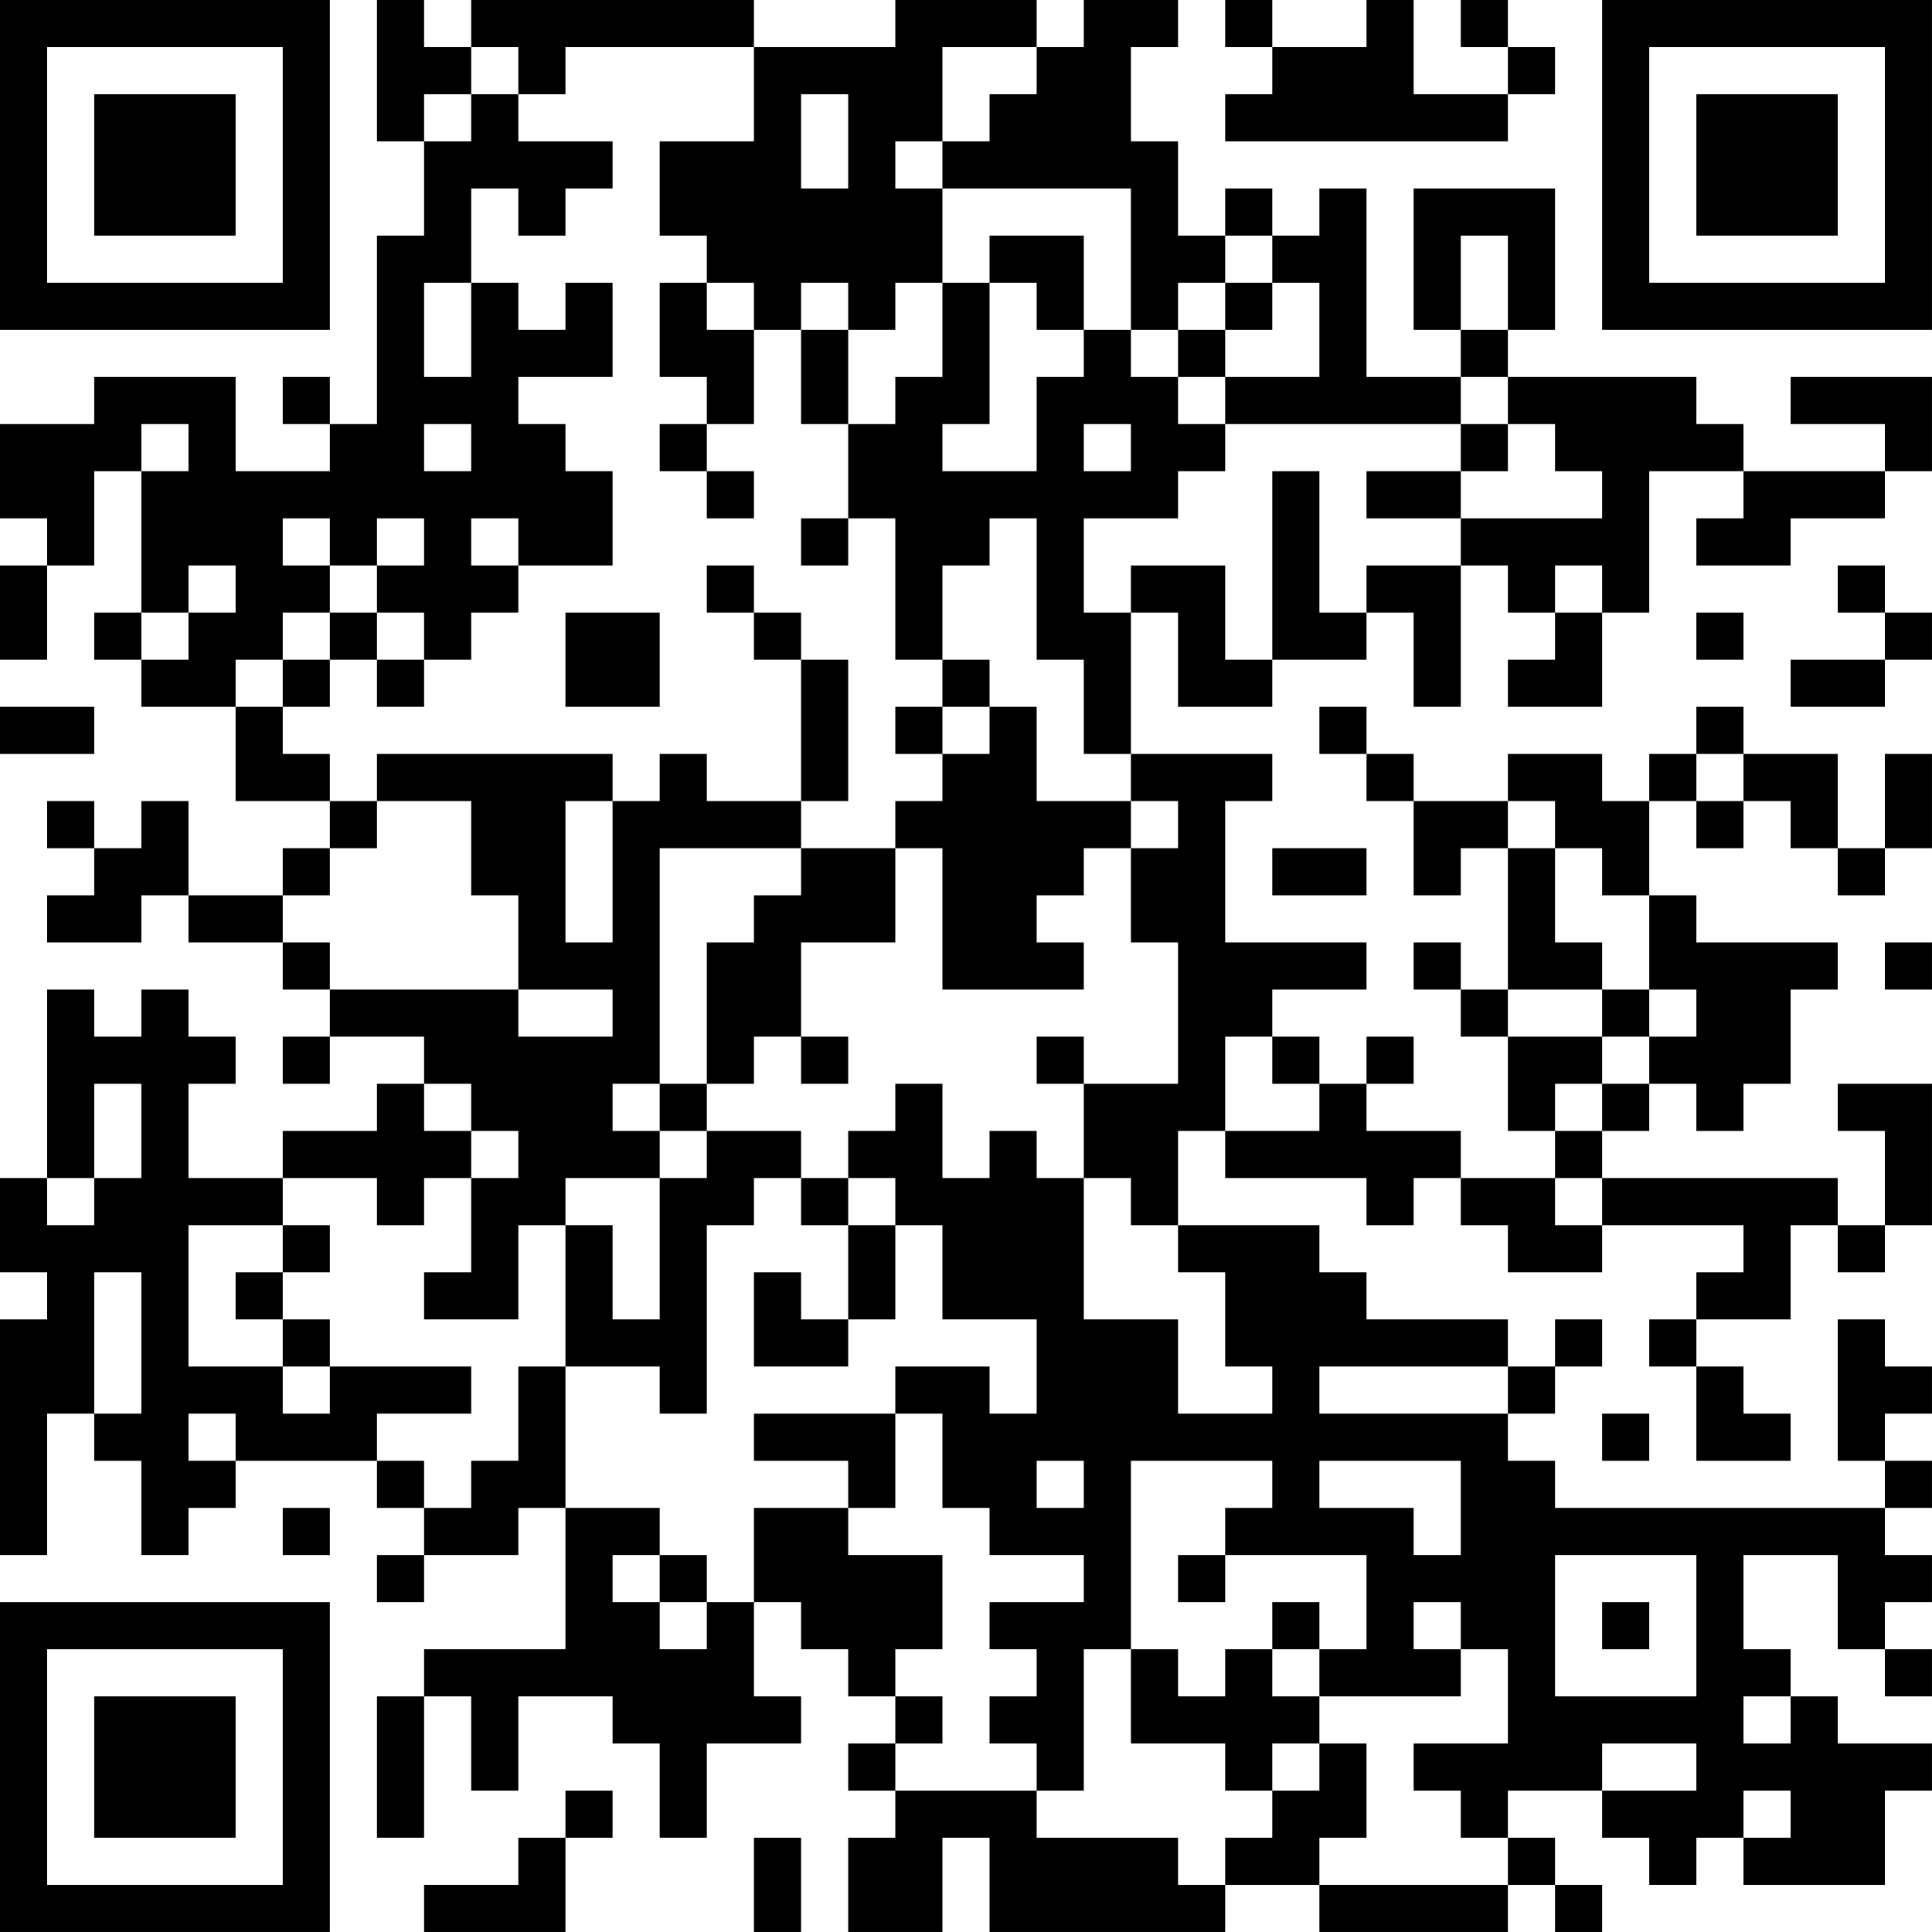 <?xml version="1.0" encoding="UTF-8"?>
<svg xmlns="http://www.w3.org/2000/svg" version="1.1" width="200" height="200" viewBox="0 0 200 200"><rect x="0" y="0" width="200" height="200" fill="#ffffff"/><g transform="scale(4.878)"><g transform="translate(0,0)"><path fill-rule="evenodd" d="M8 0L8 3L9 3L9 5L8 5L8 9L7 9L7 8L6 8L6 9L7 9L7 10L5 10L5 8L2 8L2 9L0 9L0 11L1 11L1 12L0 12L0 14L1 14L1 12L2 12L2 10L3 10L3 13L2 13L2 14L3 14L3 15L5 15L5 17L7 17L7 18L6 18L6 19L4 19L4 17L3 17L3 18L2 18L2 17L1 17L1 18L2 18L2 19L1 19L1 20L3 20L3 19L4 19L4 20L6 20L6 21L7 21L7 22L6 22L6 23L7 23L7 22L9 22L9 23L8 23L8 24L6 24L6 25L4 25L4 23L5 23L5 22L4 22L4 21L3 21L3 22L2 22L2 21L1 21L1 25L0 25L0 27L1 27L1 28L0 28L0 33L1 33L1 30L2 30L2 31L3 31L3 33L4 33L4 32L5 32L5 31L8 31L8 32L9 32L9 33L8 33L8 34L9 34L9 33L11 33L11 32L12 32L12 35L9 35L9 36L8 36L8 39L9 39L9 36L10 36L10 38L11 38L11 36L13 36L13 37L14 37L14 39L15 39L15 37L17 37L17 36L16 36L16 34L17 34L17 35L18 35L18 36L19 36L19 37L18 37L18 38L19 38L19 39L18 39L18 41L20 41L20 39L21 39L21 41L26 41L26 40L28 40L28 41L32 41L32 40L33 40L33 41L34 41L34 40L33 40L33 39L32 39L32 38L34 38L34 39L35 39L35 40L36 40L36 39L37 39L37 40L40 40L40 38L41 38L41 37L39 37L39 36L38 36L38 35L37 35L37 33L39 33L39 35L40 35L40 36L41 36L41 35L40 35L40 34L41 34L41 33L40 33L40 32L41 32L41 31L40 31L40 30L41 30L41 29L40 29L40 28L39 28L39 31L40 31L40 32L33 32L33 31L32 31L32 30L33 30L33 29L34 29L34 28L33 28L33 29L32 29L32 28L29 28L29 27L28 27L28 26L25 26L25 24L26 24L26 25L29 25L29 26L30 26L30 25L31 25L31 26L32 26L32 27L34 27L34 26L37 26L37 27L36 27L36 28L35 28L35 29L36 29L36 31L38 31L38 30L37 30L37 29L36 29L36 28L38 28L38 26L39 26L39 27L40 27L40 26L41 26L41 23L39 23L39 24L40 24L40 26L39 26L39 25L34 25L34 24L35 24L35 23L36 23L36 24L37 24L37 23L38 23L38 21L39 21L39 20L36 20L36 19L35 19L35 17L36 17L36 18L37 18L37 17L38 17L38 18L39 18L39 19L40 19L40 18L41 18L41 16L40 16L40 18L39 18L39 16L37 16L37 15L36 15L36 16L35 16L35 17L34 17L34 16L32 16L32 17L30 17L30 16L29 16L29 15L28 15L28 16L29 16L29 17L30 17L30 19L31 19L31 18L32 18L32 21L31 21L31 20L30 20L30 21L31 21L31 22L32 22L32 24L33 24L33 25L31 25L31 24L29 24L29 23L30 23L30 22L29 22L29 23L28 23L28 22L27 22L27 21L29 21L29 20L26 20L26 17L27 17L27 16L24 16L24 13L25 13L25 15L27 15L27 14L29 14L29 13L30 13L30 15L31 15L31 12L32 12L32 13L33 13L33 14L32 14L32 15L34 15L34 13L35 13L35 10L37 10L37 11L36 11L36 12L38 12L38 11L40 11L40 10L41 10L41 8L38 8L38 9L40 9L40 10L37 10L37 9L36 9L36 8L32 8L32 7L33 7L33 4L30 4L30 7L31 7L31 8L29 8L29 4L28 4L28 5L27 5L27 4L26 4L26 5L25 5L25 3L24 3L24 1L25 1L25 0L23 0L23 1L22 1L22 0L19 0L19 1L16 1L16 0L10 0L10 1L9 1L9 0ZM26 0L26 1L27 1L27 2L26 2L26 3L32 3L32 2L33 2L33 1L32 1L32 0L31 0L31 1L32 1L32 2L30 2L30 0L29 0L29 1L27 1L27 0ZM10 1L10 2L9 2L9 3L10 3L10 2L11 2L11 3L13 3L13 4L12 4L12 5L11 5L11 4L10 4L10 6L9 6L9 8L10 8L10 6L11 6L11 7L12 7L12 6L13 6L13 8L11 8L11 9L12 9L12 10L13 10L13 12L11 12L11 11L10 11L10 12L11 12L11 13L10 13L10 14L9 14L9 13L8 13L8 12L9 12L9 11L8 11L8 12L7 12L7 11L6 11L6 12L7 12L7 13L6 13L6 14L5 14L5 15L6 15L6 16L7 16L7 17L8 17L8 18L7 18L7 19L6 19L6 20L7 20L7 21L11 21L11 22L13 22L13 21L11 21L11 19L10 19L10 17L8 17L8 16L13 16L13 17L12 17L12 20L13 20L13 17L14 17L14 16L15 16L15 17L17 17L17 18L14 18L14 23L13 23L13 24L14 24L14 25L12 25L12 26L11 26L11 28L9 28L9 27L10 27L10 25L11 25L11 24L10 24L10 23L9 23L9 24L10 24L10 25L9 25L9 26L8 26L8 25L6 25L6 26L4 26L4 29L6 29L6 30L7 30L7 29L10 29L10 30L8 30L8 31L9 31L9 32L10 32L10 31L11 31L11 29L12 29L12 32L14 32L14 33L13 33L13 34L14 34L14 35L15 35L15 34L16 34L16 32L18 32L18 33L20 33L20 35L19 35L19 36L20 36L20 37L19 37L19 38L22 38L22 39L25 39L25 40L26 40L26 39L27 39L27 38L28 38L28 37L29 37L29 39L28 39L28 40L32 40L32 39L31 39L31 38L30 38L30 37L32 37L32 35L31 35L31 34L30 34L30 35L31 35L31 36L28 36L28 35L29 35L29 33L26 33L26 32L27 32L27 31L24 31L24 35L23 35L23 38L22 38L22 37L21 37L21 36L22 36L22 35L21 35L21 34L23 34L23 33L21 33L21 32L20 32L20 30L19 30L19 29L21 29L21 30L22 30L22 28L20 28L20 26L19 26L19 25L18 25L18 24L19 24L19 23L20 23L20 25L21 25L21 24L22 24L22 25L23 25L23 28L25 28L25 30L27 30L27 29L26 29L26 27L25 27L25 26L24 26L24 25L23 25L23 23L25 23L25 20L24 20L24 18L25 18L25 17L24 17L24 16L23 16L23 14L22 14L22 11L21 11L21 12L20 12L20 14L19 14L19 11L18 11L18 9L19 9L19 8L20 8L20 6L21 6L21 9L20 9L20 10L22 10L22 8L23 8L23 7L24 7L24 8L25 8L25 9L26 9L26 10L25 10L25 11L23 11L23 13L24 13L24 12L26 12L26 14L27 14L27 10L28 10L28 13L29 13L29 12L31 12L31 11L34 11L34 10L33 10L33 9L32 9L32 8L31 8L31 9L26 9L26 8L28 8L28 6L27 6L27 5L26 5L26 6L25 6L25 7L24 7L24 4L20 4L20 3L21 3L21 2L22 2L22 1L20 1L20 3L19 3L19 4L20 4L20 6L19 6L19 7L18 7L18 6L17 6L17 7L16 7L16 6L15 6L15 5L14 5L14 3L16 3L16 1L12 1L12 2L11 2L11 1ZM17 2L17 4L18 4L18 2ZM21 5L21 6L22 6L22 7L23 7L23 5ZM31 5L31 7L32 7L32 5ZM14 6L14 8L15 8L15 9L14 9L14 10L15 10L15 11L16 11L16 10L15 10L15 9L16 9L16 7L15 7L15 6ZM26 6L26 7L25 7L25 8L26 8L26 7L27 7L27 6ZM17 7L17 9L18 9L18 7ZM3 9L3 10L4 10L4 9ZM9 9L9 10L10 10L10 9ZM23 9L23 10L24 10L24 9ZM31 9L31 10L29 10L29 11L31 11L31 10L32 10L32 9ZM17 11L17 12L18 12L18 11ZM4 12L4 13L3 13L3 14L4 14L4 13L5 13L5 12ZM15 12L15 13L16 13L16 14L17 14L17 17L18 17L18 14L17 14L17 13L16 13L16 12ZM33 12L33 13L34 13L34 12ZM39 12L39 13L40 13L40 14L38 14L38 15L40 15L40 14L41 14L41 13L40 13L40 12ZM7 13L7 14L6 14L6 15L7 15L7 14L8 14L8 15L9 15L9 14L8 14L8 13ZM12 13L12 15L14 15L14 13ZM36 13L36 14L37 14L37 13ZM20 14L20 15L19 15L19 16L20 16L20 17L19 17L19 18L17 18L17 19L16 19L16 20L15 20L15 23L14 23L14 24L15 24L15 25L14 25L14 28L13 28L13 26L12 26L12 29L14 29L14 30L15 30L15 26L16 26L16 25L17 25L17 26L18 26L18 28L17 28L17 27L16 27L16 29L18 29L18 28L19 28L19 26L18 26L18 25L17 25L17 24L15 24L15 23L16 23L16 22L17 22L17 23L18 23L18 22L17 22L17 20L19 20L19 18L20 18L20 21L23 21L23 20L22 20L22 19L23 19L23 18L24 18L24 17L22 17L22 15L21 15L21 14ZM0 15L0 16L2 16L2 15ZM20 15L20 16L21 16L21 15ZM36 16L36 17L37 17L37 16ZM32 17L32 18L33 18L33 20L34 20L34 21L32 21L32 22L34 22L34 23L33 23L33 24L34 24L34 23L35 23L35 22L36 22L36 21L35 21L35 19L34 19L34 18L33 18L33 17ZM27 18L27 19L29 19L29 18ZM40 20L40 21L41 21L41 20ZM34 21L34 22L35 22L35 21ZM22 22L22 23L23 23L23 22ZM26 22L26 24L28 24L28 23L27 23L27 22ZM2 23L2 25L1 25L1 26L2 26L2 25L3 25L3 23ZM33 25L33 26L34 26L34 25ZM6 26L6 27L5 27L5 28L6 28L6 29L7 29L7 28L6 28L6 27L7 27L7 26ZM2 27L2 30L3 30L3 27ZM28 29L28 30L32 30L32 29ZM4 30L4 31L5 31L5 30ZM16 30L16 31L18 31L18 32L19 32L19 30ZM34 30L34 31L35 31L35 30ZM22 31L22 32L23 32L23 31ZM28 31L28 32L30 32L30 33L31 33L31 31ZM6 32L6 33L7 33L7 32ZM14 33L14 34L15 34L15 33ZM25 33L25 34L26 34L26 33ZM33 33L33 36L36 36L36 33ZM27 34L27 35L26 35L26 36L25 36L25 35L24 35L24 37L26 37L26 38L27 38L27 37L28 37L28 36L27 36L27 35L28 35L28 34ZM34 34L34 35L35 35L35 34ZM37 36L37 37L38 37L38 36ZM34 37L34 38L36 38L36 37ZM12 38L12 39L11 39L11 40L9 40L9 41L12 41L12 39L13 39L13 38ZM37 38L37 39L38 39L38 38ZM16 39L16 41L17 41L17 39ZM0 0L0 7L7 7L7 0ZM1 1L1 6L6 6L6 1ZM2 2L2 5L5 5L5 2ZM34 0L34 7L41 7L41 0ZM35 1L35 6L40 6L40 1ZM36 2L36 5L39 5L39 2ZM0 34L0 41L7 41L7 34ZM1 35L1 40L6 40L6 35ZM2 36L2 39L5 39L5 36Z" fill="#000000"/></g></g></svg>
